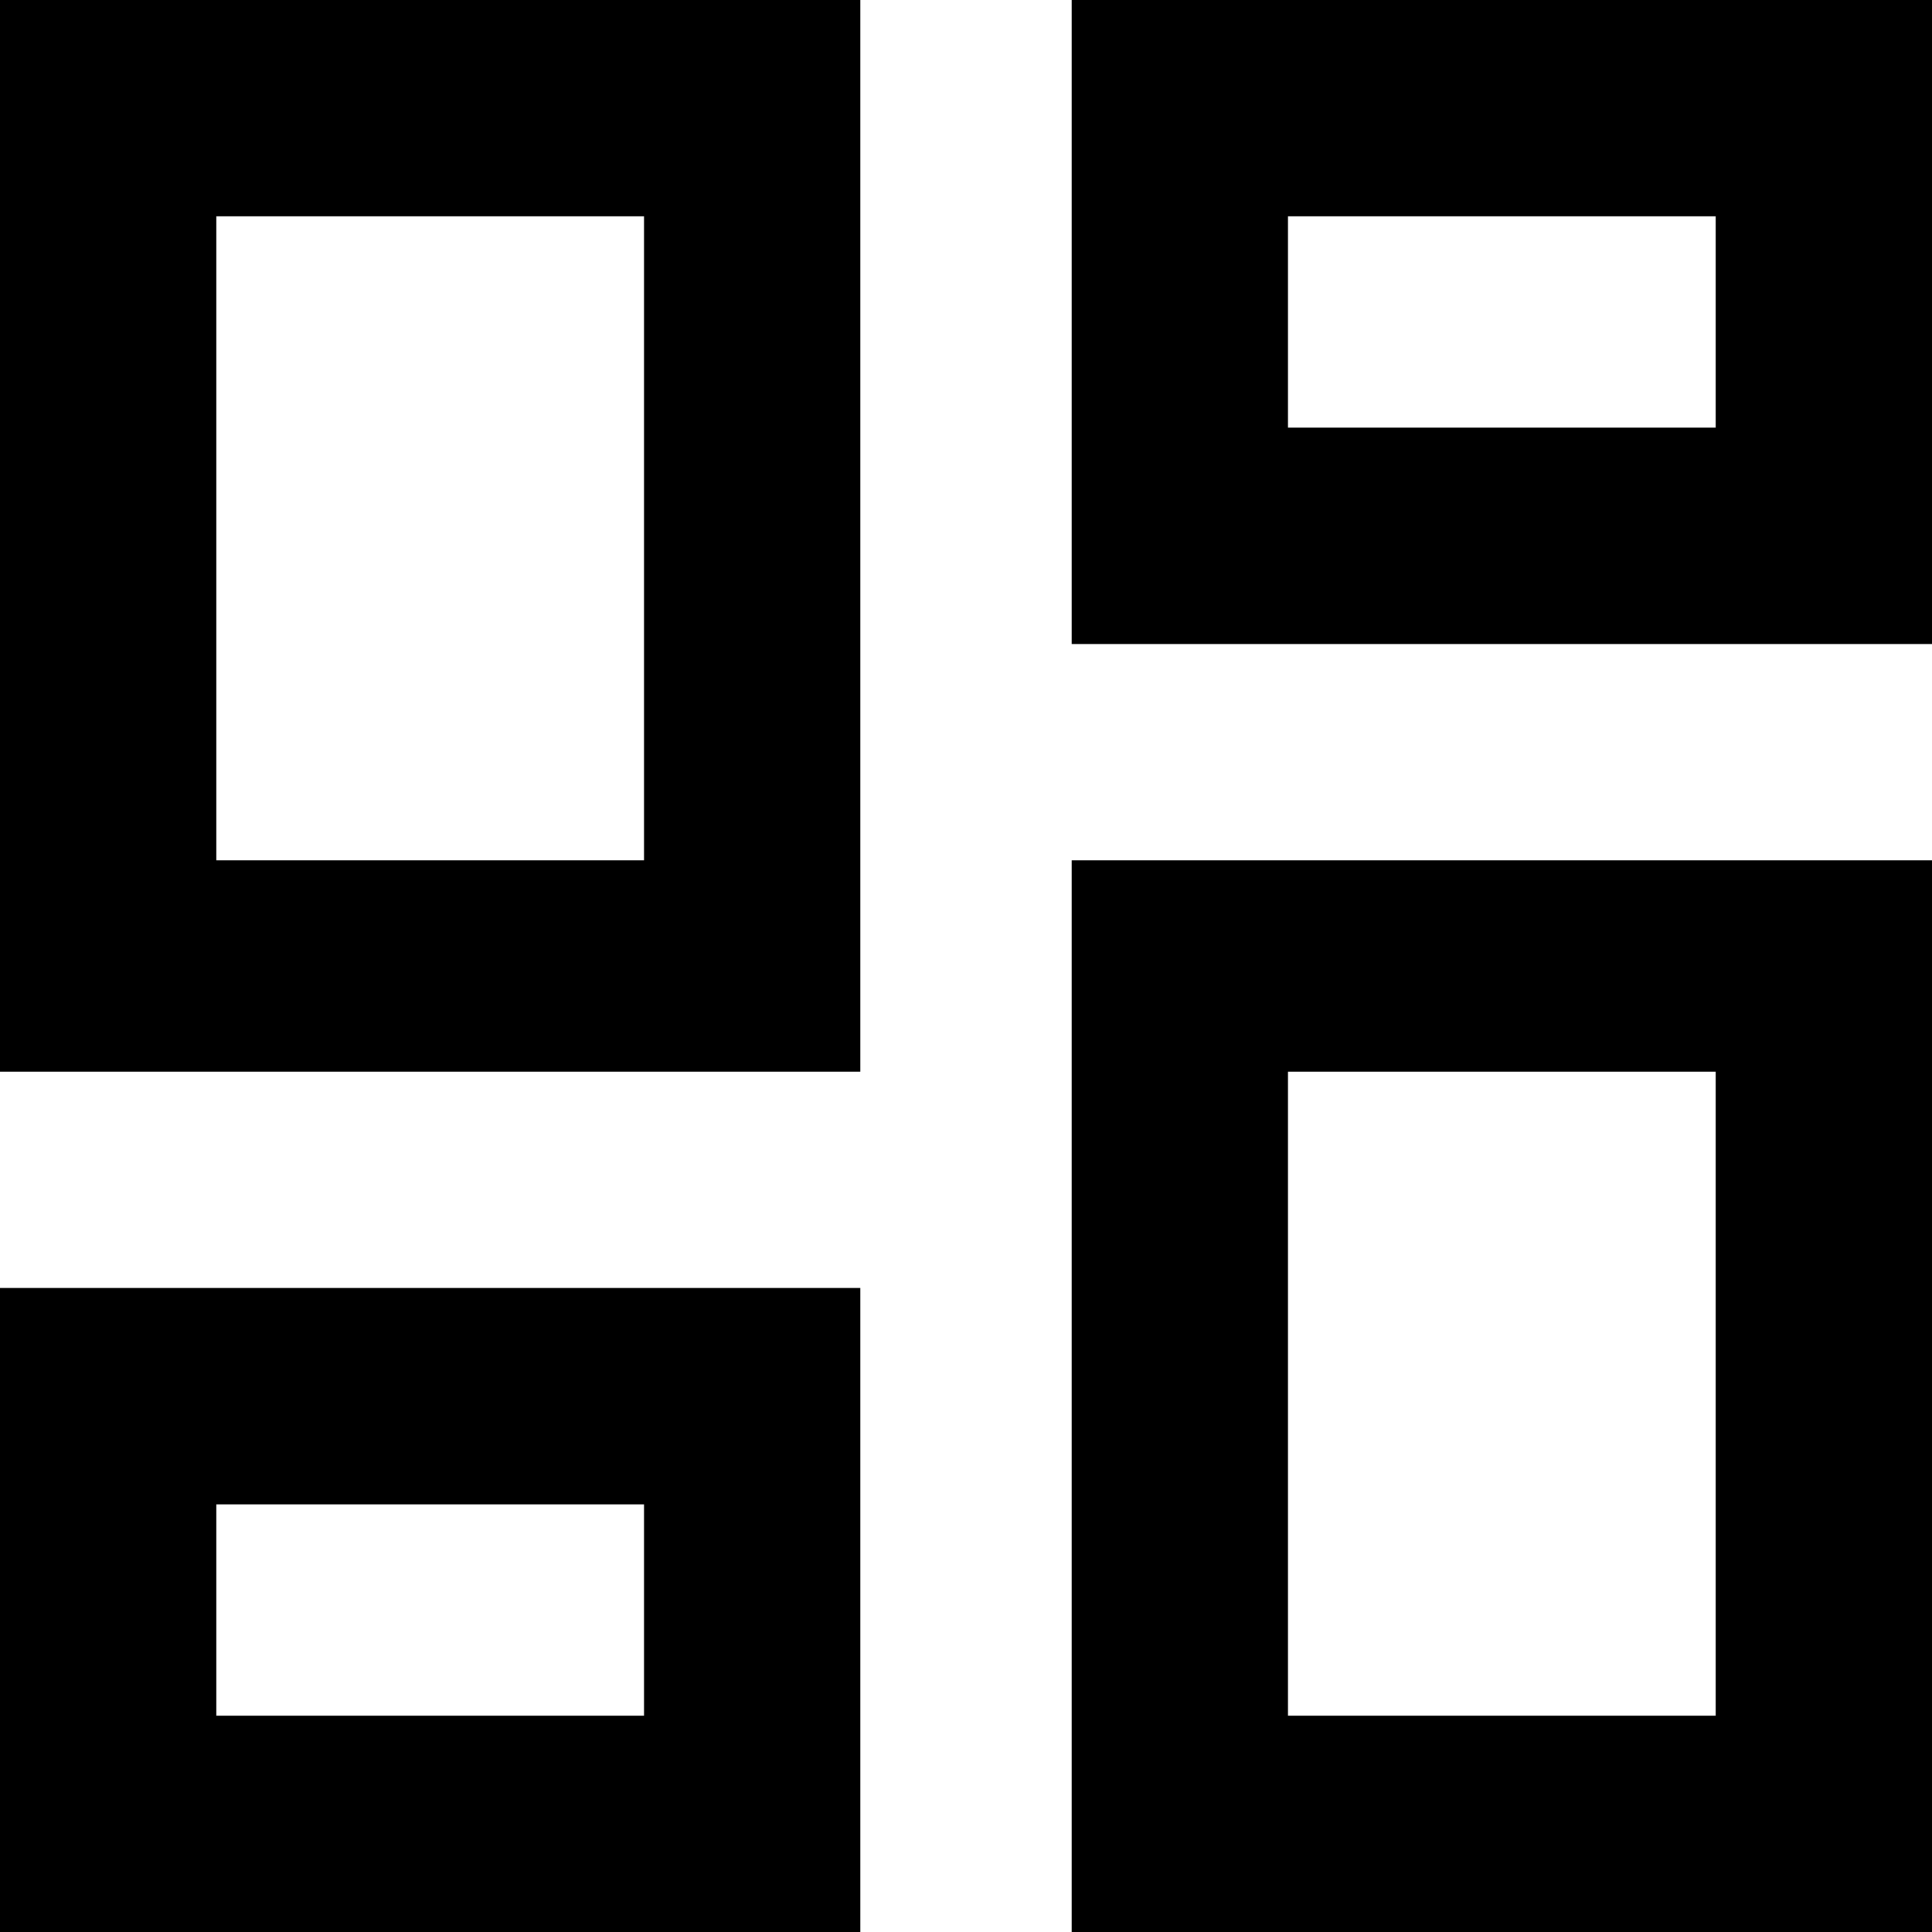 <svg xmlns="http://www.w3.org/2000/svg" viewBox="64 0 384 384">
      <g transform="scale(1 -1) translate(0 -384)">
        <path d="M405 341V299H320V341ZM192 341V213H107V341ZM405 171V43H320V171ZM192 85V43H107V85ZM448 384H277V256H448ZM235 384H64V171H235ZM448 213H277V0H448ZM235 128H64V0H235Z" />
      </g>
    </svg>